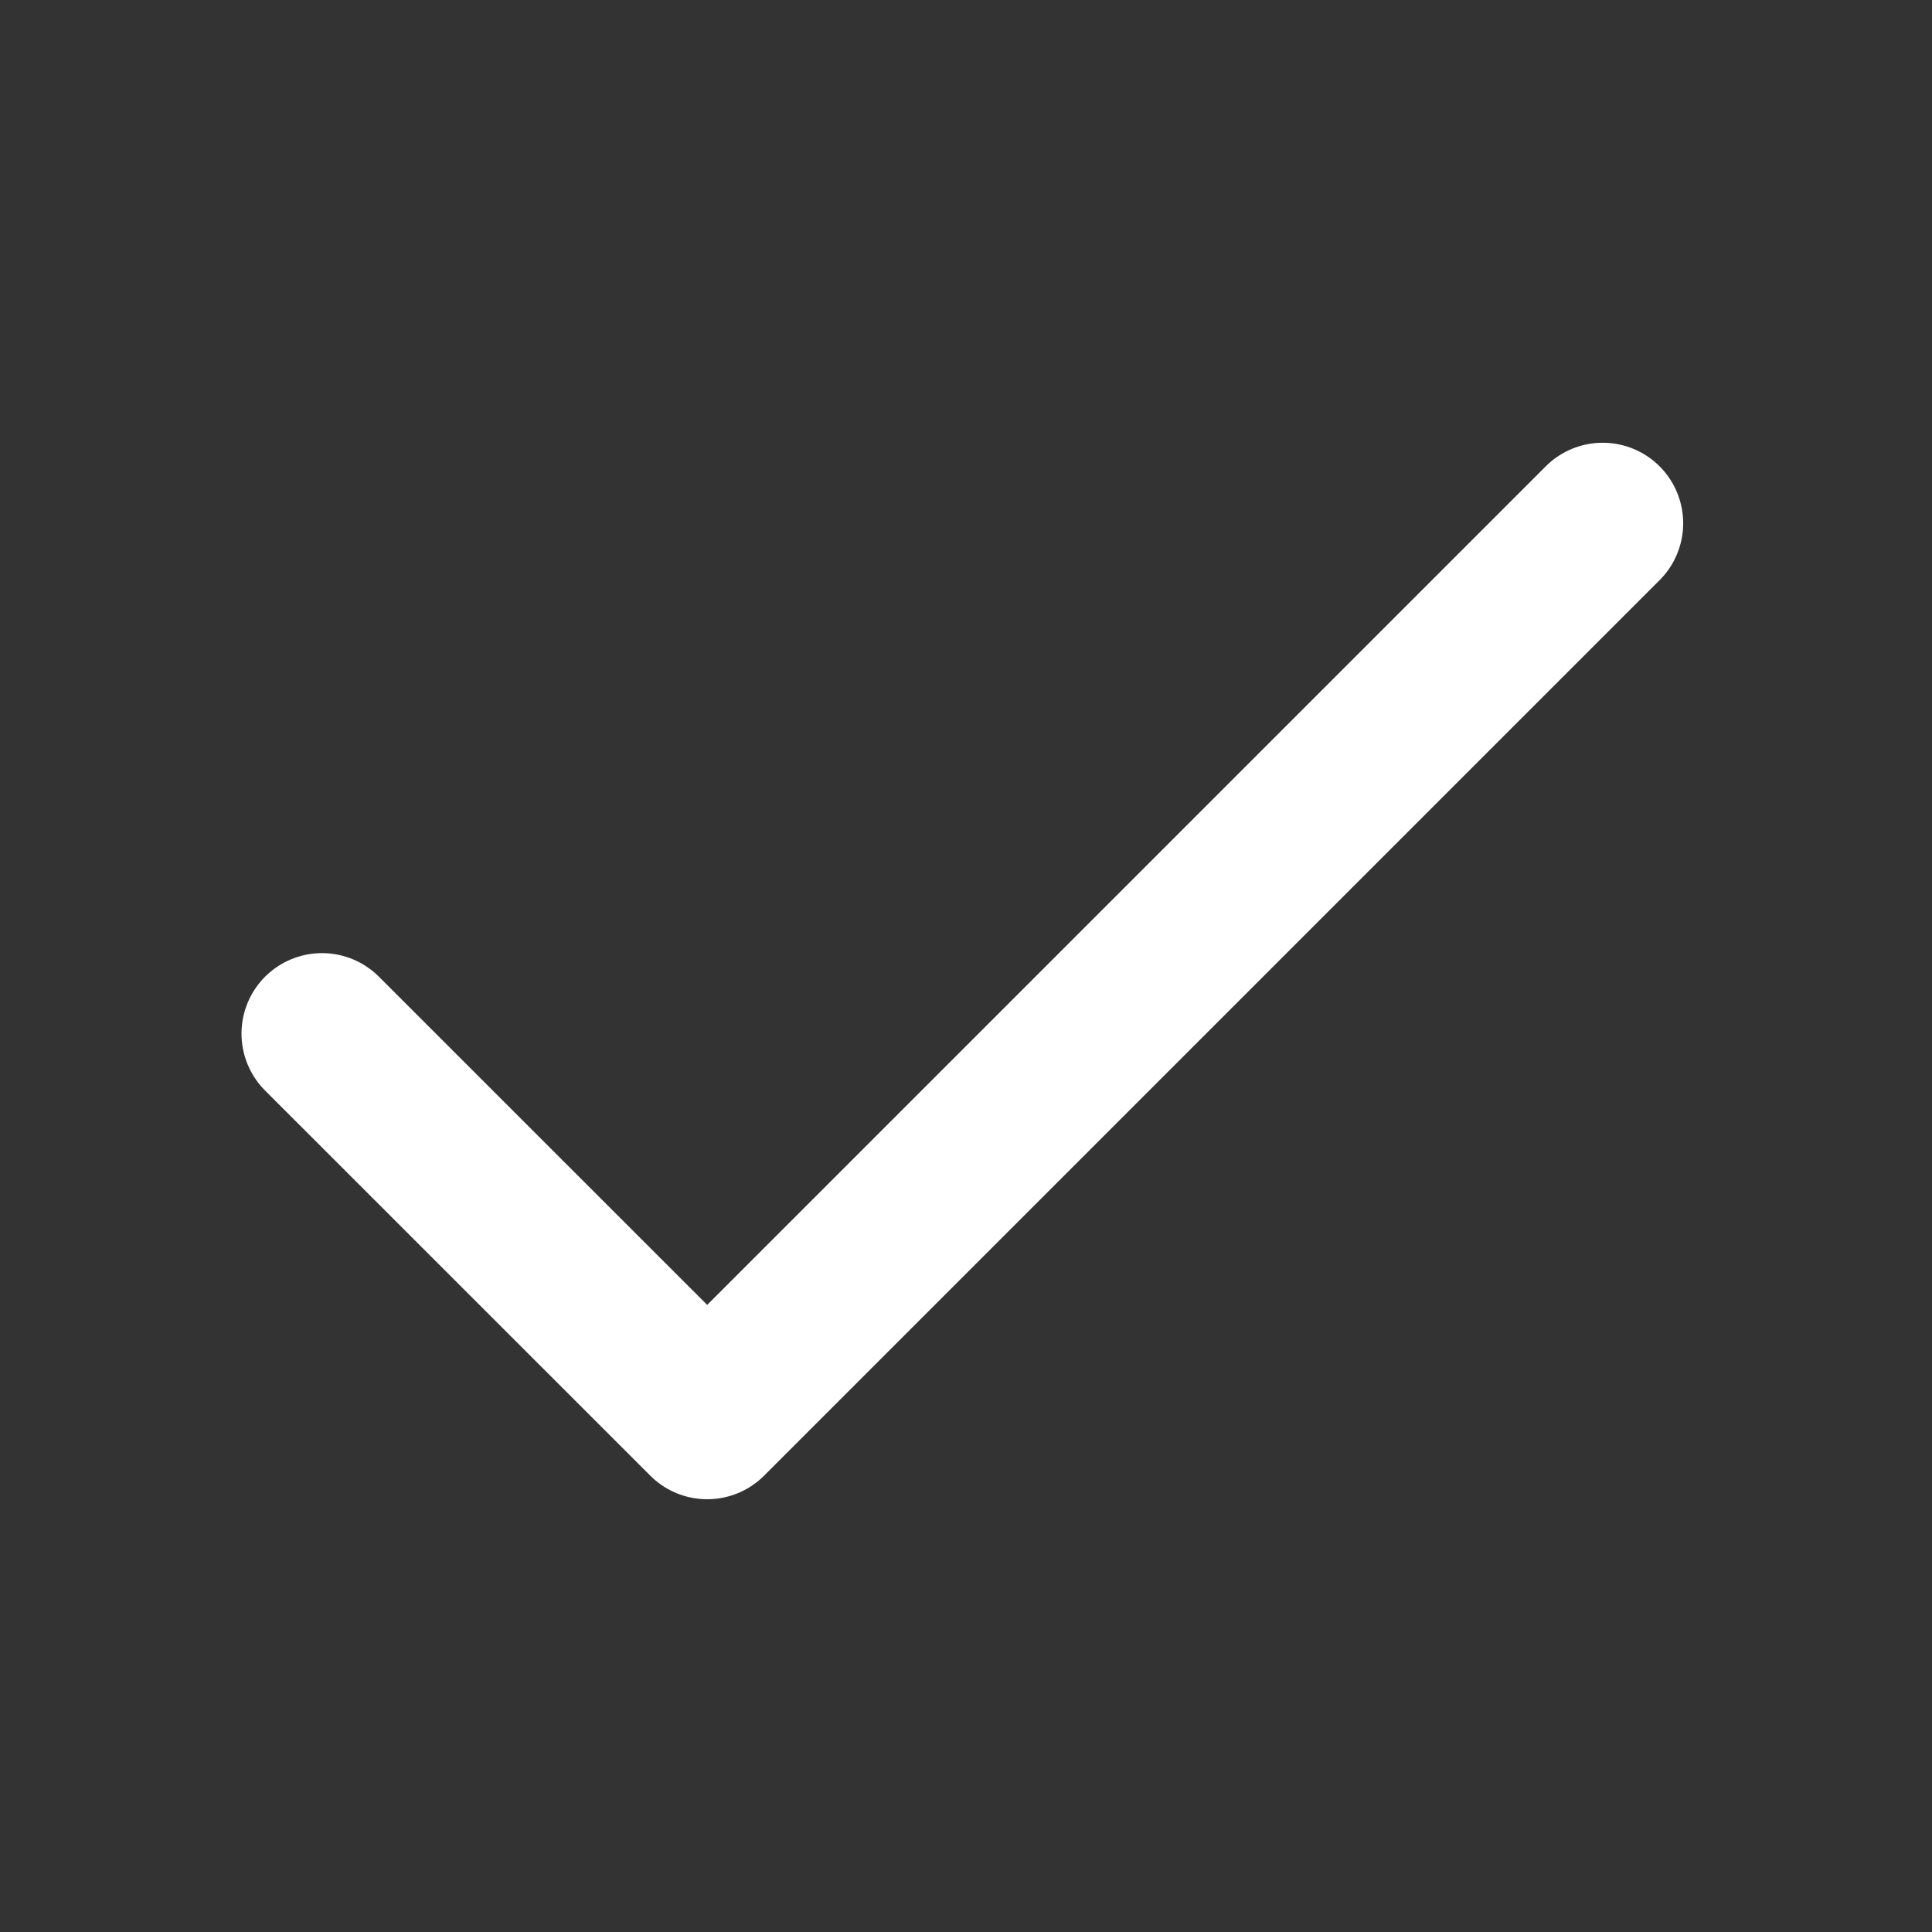 <?xml version="1.0" encoding="UTF-8" standalone="no"?>
<svg width="24px" height="24px" viewBox="0 0 24 24" version="1.1" xmlns="http://www.w3.org/2000/svg" xmlns:xlink="http://www.w3.org/1999/xlink" xmlns:sketch="http://www.bohemiancoding.com/sketch/ns">
    <rect x="0" y="0" width="24" height="24" fill="#333333" stroke="none"/>
    <!-- Generator: Sketch 3.3.3 (12081) - http://www.bohemiancoding.com/sketch -->
    <title>check_white_large</title>
    <desc>Created with Sketch.</desc>
    <defs></defs>
    <g id="Page-1" stroke="none" stroke-width="1" fill="none" fill-rule="evenodd" sketch:type="MSPage">
        <g id="new-icons-copy" sketch:type="MSArtboardGroup" transform="translate(-288, -312)" stroke="#FFFFFF" stroke-width="2" stroke-linecap="round" stroke-linejoin="round">
            <path d="M292,324.84 L296.785,329.624 L307.909,318.5" id="Path-756-Copy-10" sketch:type="MSShapeGroup"></path>
        </g>
    </g>
</svg>